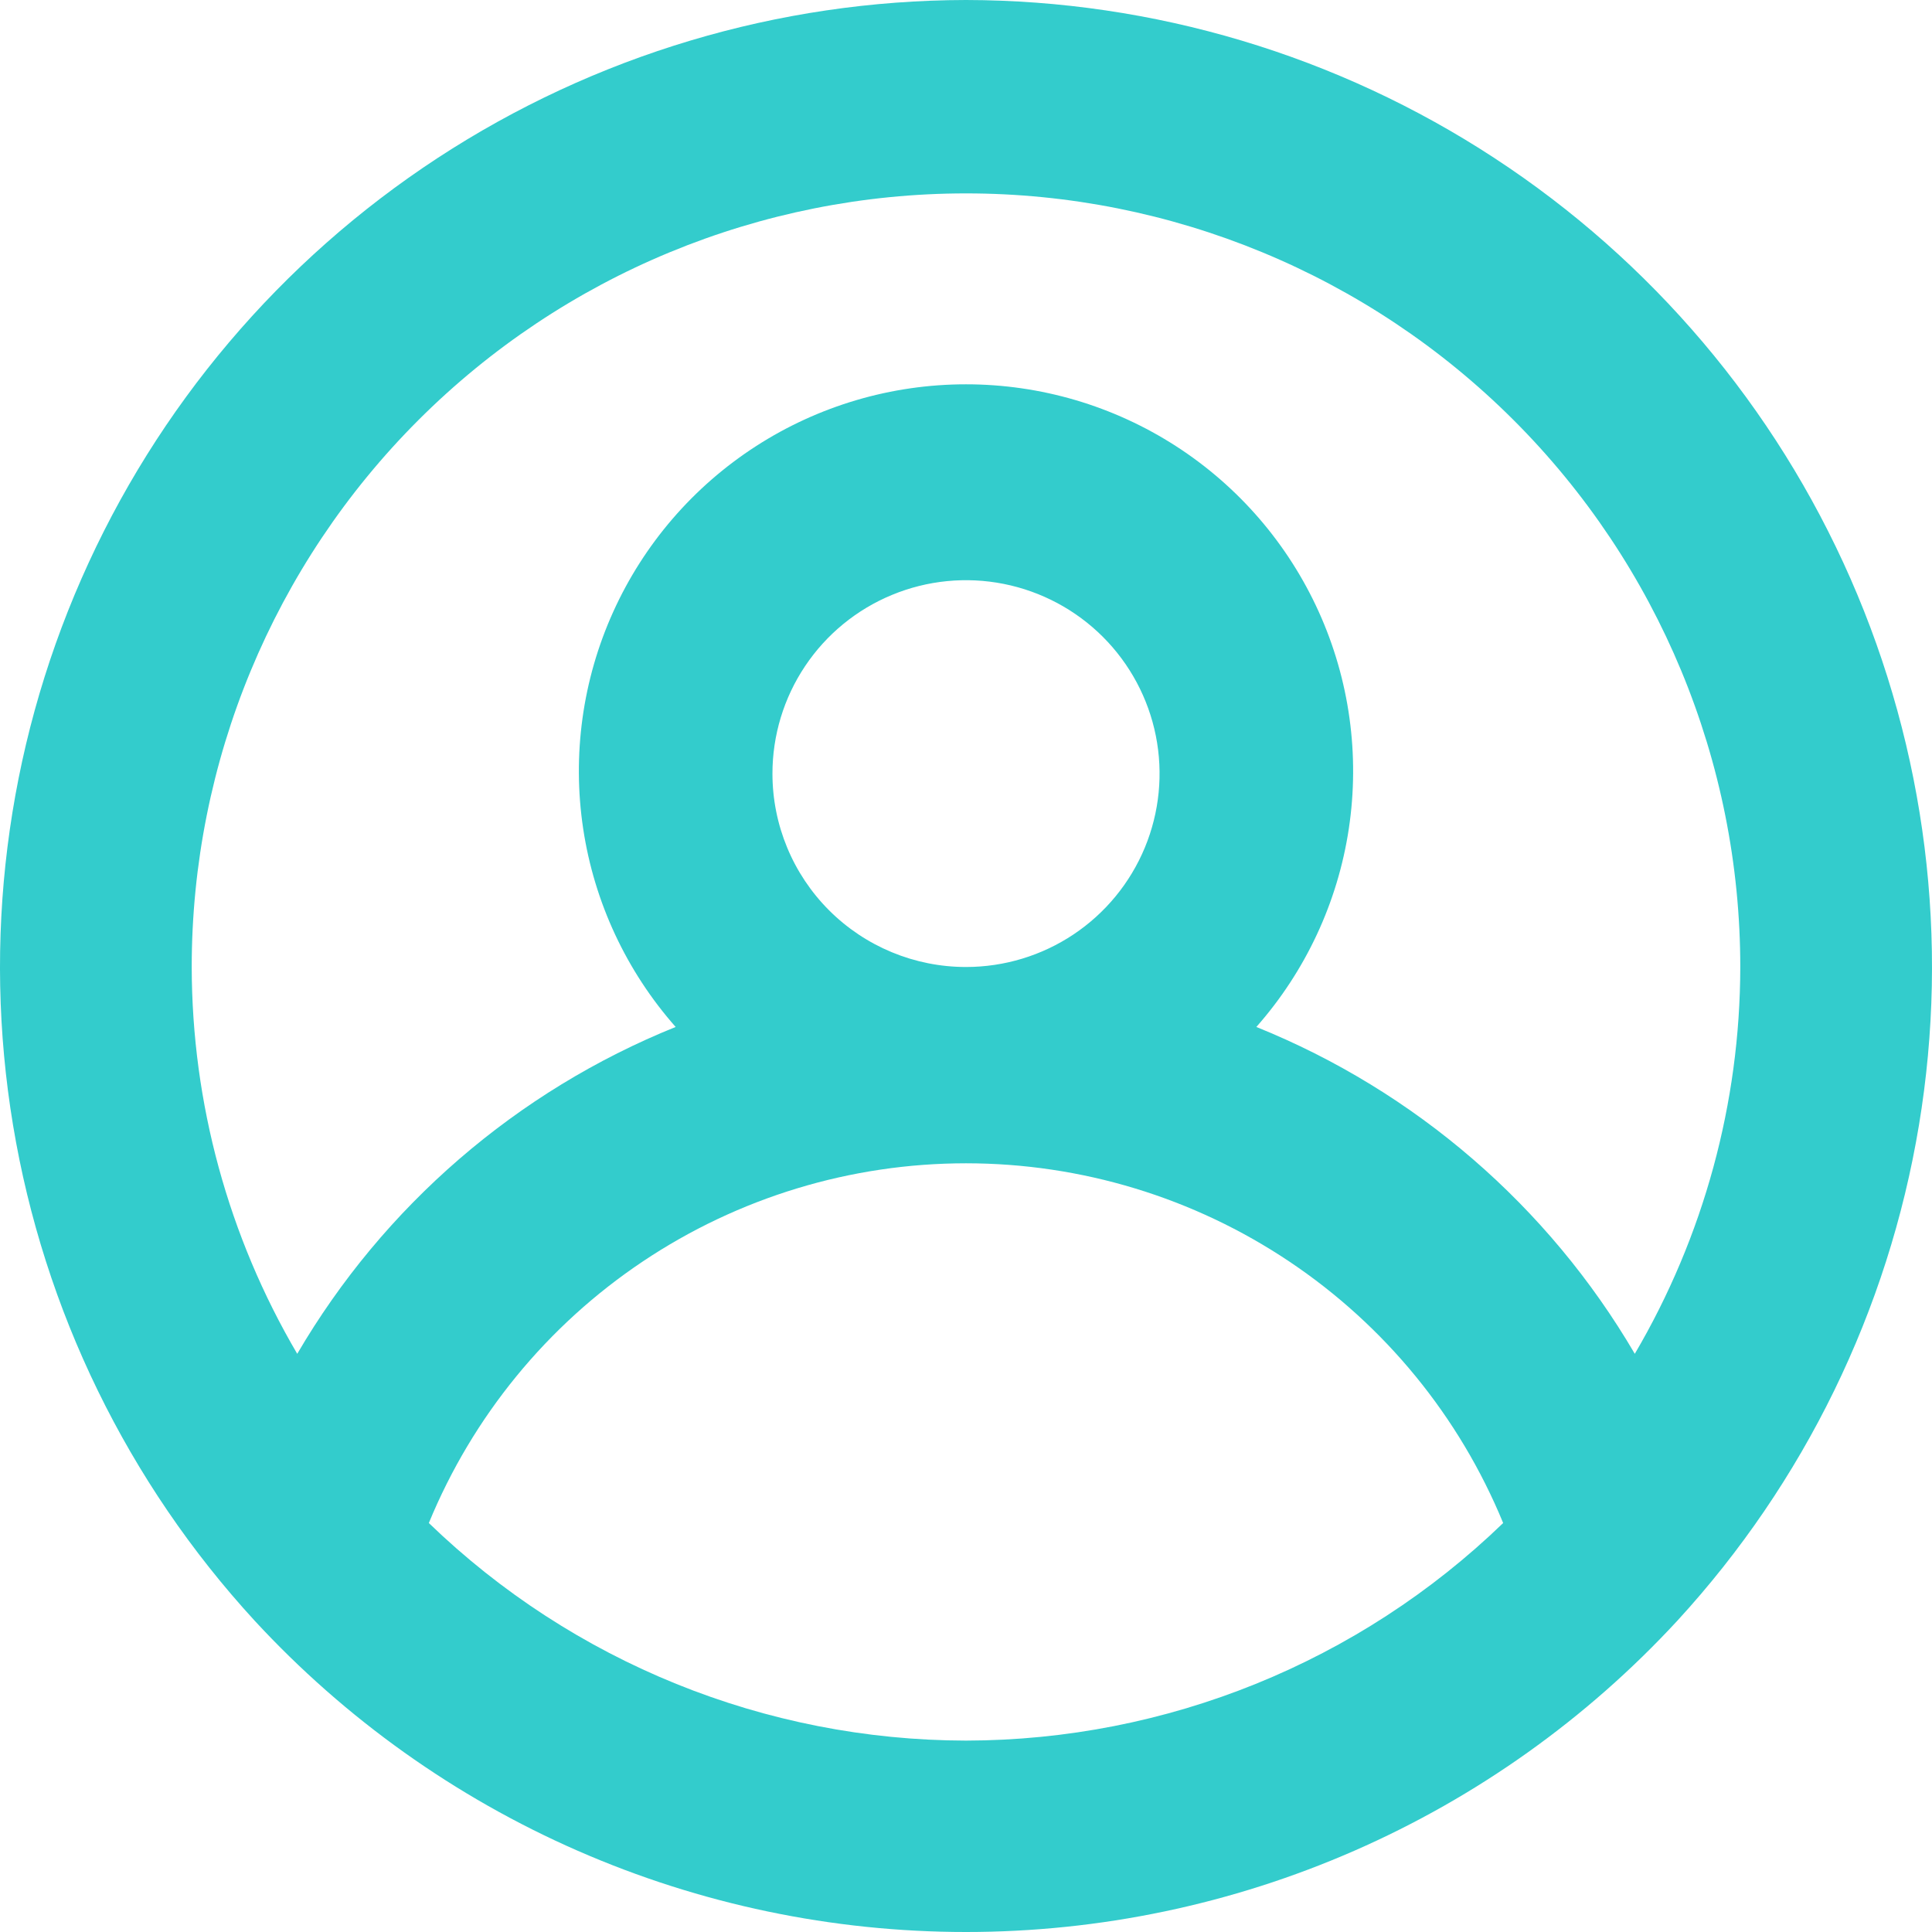 <svg width="60" height="60" viewBox="0 0 60 60" fill="none" xmlns="http://www.w3.org/2000/svg">
<path d="M30 0C24.17 0.011 18.47 1.716 13.592 4.906C8.715 8.097 4.872 12.636 2.531 17.97C0.189 23.304 -0.549 29.203 0.406 34.949C1.361 40.695 3.967 46.04 7.908 50.332C10.723 53.38 14.139 55.813 17.941 57.477C21.743 59.141 25.849 60 30 60C34.151 60 38.257 59.141 42.059 57.477C45.861 55.813 49.277 53.38 52.092 50.332C56.033 46.04 58.639 40.695 59.594 34.949C60.549 29.203 59.811 23.304 57.469 17.97C55.128 12.636 51.285 8.097 46.407 4.906C41.53 1.716 35.83 0.011 30 0ZM30 54.056C23.774 54.046 17.794 51.624 13.318 47.299C14.677 43.994 16.988 41.167 19.959 39.178C22.929 37.189 26.424 36.127 30 36.127C33.576 36.127 37.071 37.189 40.041 39.178C43.012 41.167 45.323 43.994 46.682 47.299C42.206 51.624 36.226 54.046 30 54.056ZM23.989 24.025C23.989 22.837 24.341 21.676 25.002 20.688C25.662 19.7 26.601 18.93 27.7 18.476C28.798 18.021 30.007 17.902 31.173 18.134C32.339 18.366 33.41 18.938 34.251 19.778C35.091 20.618 35.664 21.688 35.896 22.853C36.128 24.018 36.009 25.226 35.554 26.323C35.099 27.421 34.328 28.359 33.34 29.019C32.351 29.679 31.189 30.031 30 30.031C28.406 30.031 26.877 29.398 25.749 28.272C24.622 27.145 23.989 25.618 23.989 24.025ZM50.77 42.044C48.084 37.454 43.951 33.884 39.017 31.893C40.547 30.159 41.545 28.021 41.889 25.735C42.233 23.449 41.91 21.112 40.958 19.005C40.006 16.898 38.466 15.11 36.522 13.856C34.578 12.602 32.314 11.935 30 11.935C27.686 11.935 25.422 12.602 23.478 13.856C21.534 15.11 19.994 16.898 19.042 19.005C18.09 21.112 17.767 23.449 18.111 25.735C18.455 28.021 19.453 30.159 20.983 31.893C16.049 33.884 11.916 37.454 9.231 42.044C7.09 38.401 5.96 34.255 5.954 30.031C5.954 23.659 8.488 17.548 12.997 13.043C17.507 8.537 23.623 6.006 30 6.006C36.377 6.006 42.493 8.537 47.003 13.043C51.512 17.548 54.046 23.659 54.046 30.031C54.041 34.255 52.91 38.401 50.77 42.044Z" fill="#33CCCC"/>
</svg>
